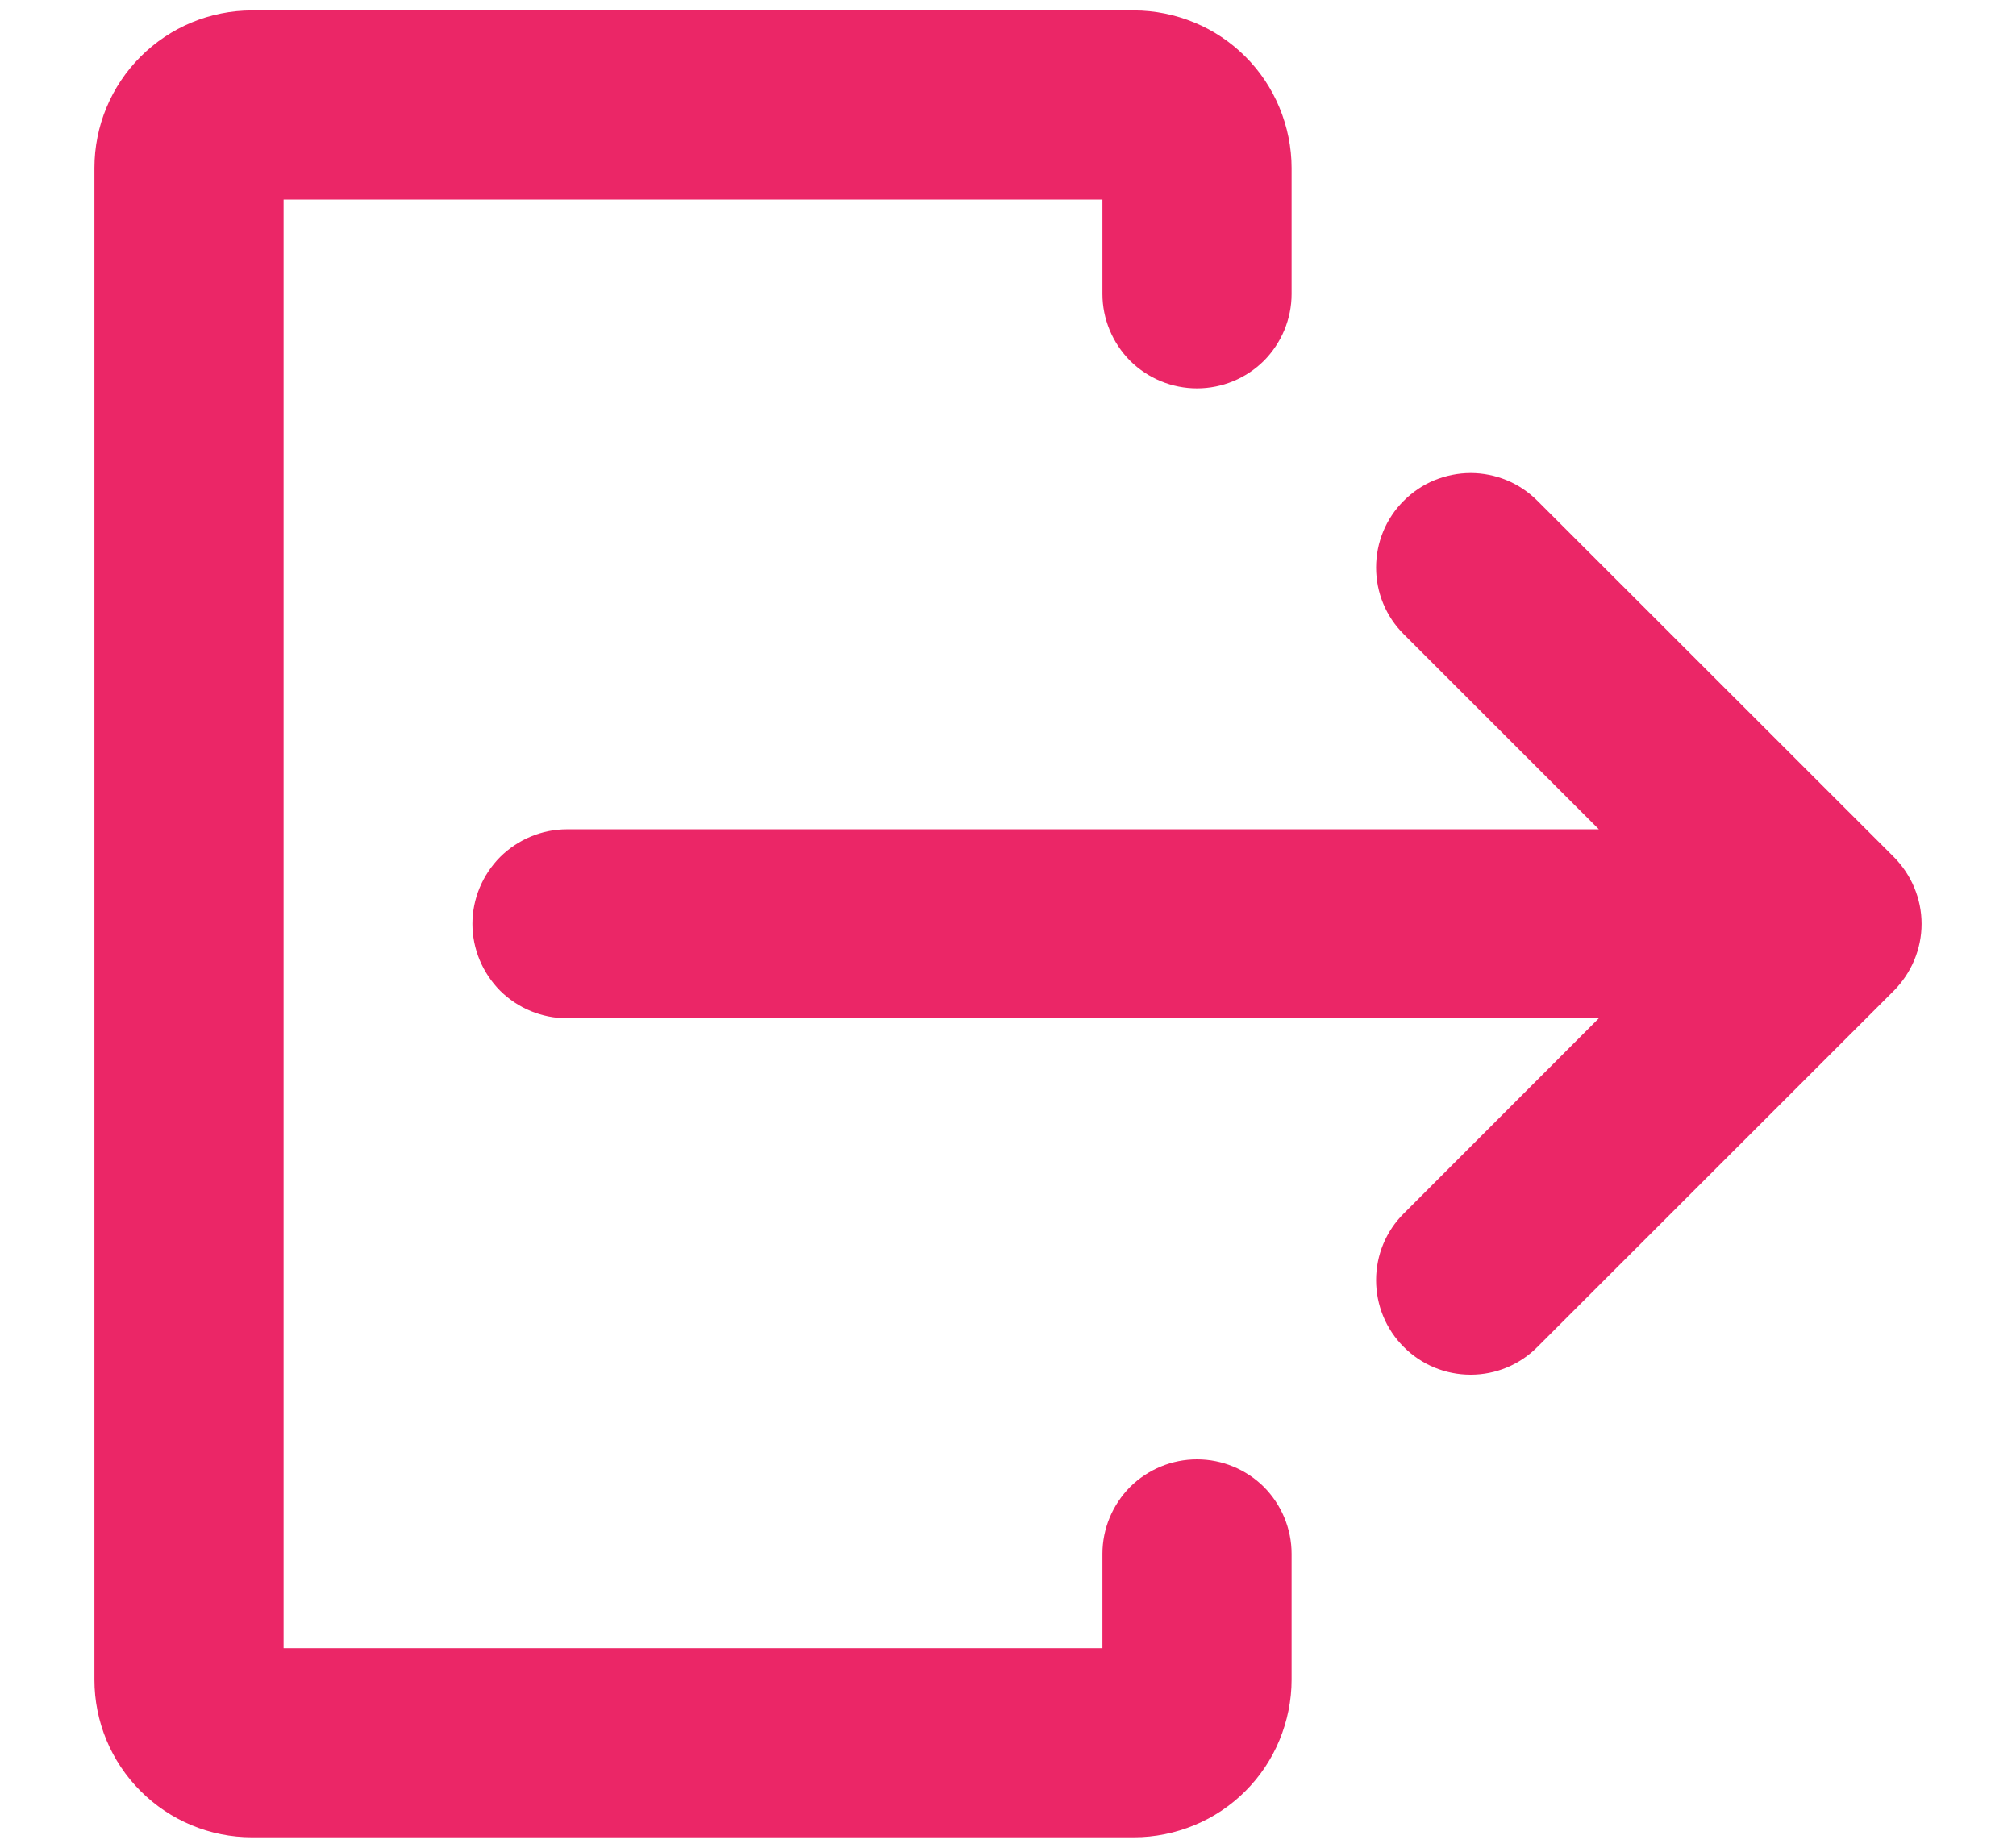 <svg width="12" height="11" viewBox="0 0 12 11" fill="none" xmlns="http://www.w3.org/2000/svg">
<path d="M11.273 5.102L9.151 2.981C9.099 2.929 9.037 2.887 8.969 2.859C8.901 2.831 8.828 2.816 8.754 2.816C8.68 2.816 8.607 2.831 8.538 2.859C8.47 2.887 8.408 2.929 8.356 2.981C8.25 3.086 8.191 3.229 8.191 3.379C8.191 3.528 8.25 3.671 8.356 3.776L9.517 4.937H3.375C3.226 4.937 3.083 4.997 2.977 5.102C2.872 5.208 2.812 5.351 2.812 5.5C2.812 5.649 2.872 5.792 2.977 5.898C3.083 6.003 3.226 6.062 3.375 6.062H9.517L8.356 7.224C8.25 7.329 8.191 7.472 8.191 7.621C8.191 7.77 8.25 7.914 8.356 8.019C8.461 8.125 8.604 8.184 8.754 8.184C8.903 8.184 9.046 8.125 9.151 8.019L11.273 5.898C11.378 5.792 11.438 5.649 11.438 5.5C11.438 5.351 11.378 5.208 11.273 5.102Z" fill="#EB2667"/>
<path d="M7.125 8.688C6.976 8.688 6.833 8.747 6.727 8.852C6.622 8.958 6.562 9.101 6.562 9.25V9.812H1.688V1.188H6.562V1.75C6.562 1.899 6.622 2.042 6.727 2.148C6.833 2.253 6.976 2.312 7.125 2.312C7.274 2.312 7.417 2.253 7.523 2.148C7.628 2.042 7.688 1.899 7.688 1.75V1C7.688 0.877 7.663 0.755 7.616 0.641C7.569 0.527 7.5 0.424 7.413 0.337C7.326 0.25 7.223 0.181 7.109 0.134C6.995 0.087 6.873 0.062 6.75 0.062H1.5C1.251 0.062 1.013 0.161 0.837 0.337C0.661 0.513 0.562 0.751 0.562 1V10C0.562 10.249 0.661 10.487 0.837 10.663C1.013 10.839 1.251 10.938 1.5 10.938H6.75C6.873 10.938 6.995 10.913 7.109 10.866C7.223 10.819 7.326 10.75 7.413 10.663C7.5 10.576 7.569 10.473 7.616 10.359C7.663 10.245 7.688 10.123 7.688 10V9.25C7.688 9.101 7.628 8.958 7.523 8.852C7.417 8.747 7.274 8.688 7.125 8.688Z" fill="#EB2667"/>
</svg>
